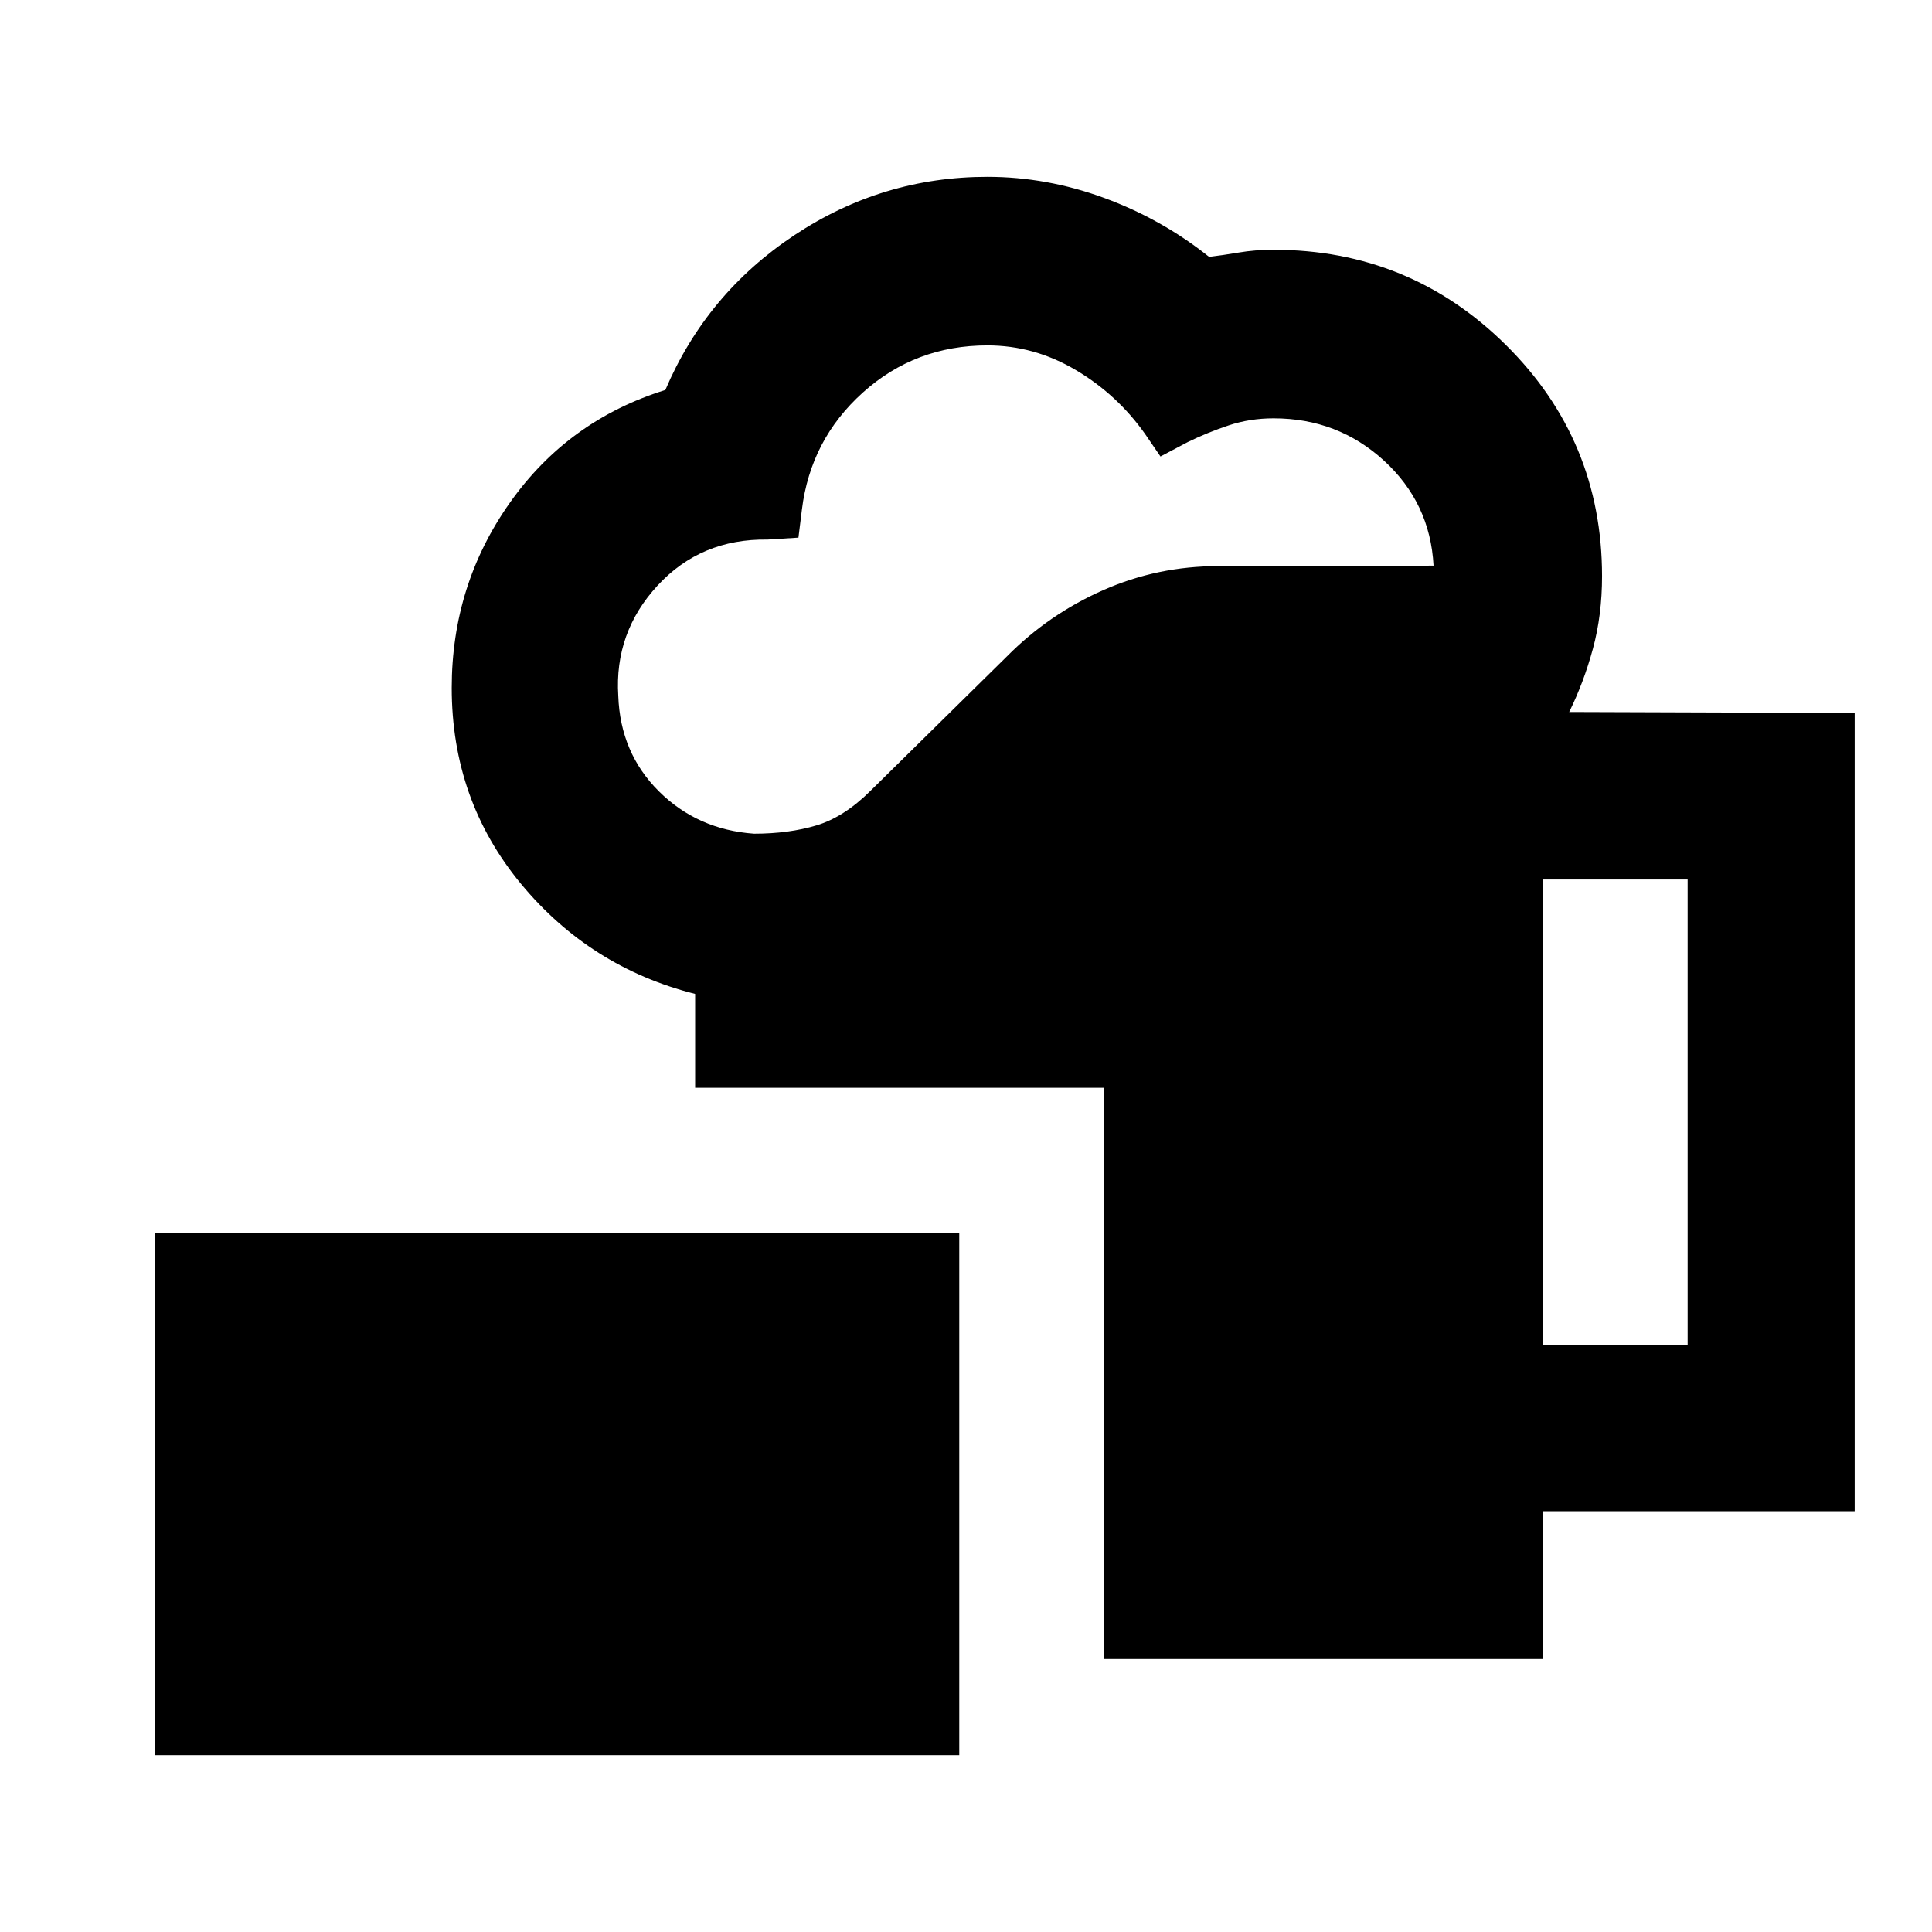<svg xmlns="http://www.w3.org/2000/svg" height="20" viewBox="0 -960 960 960" width="20"><path d="M76.87-87.87v-259.61h399.78v259.61H76.87Zm471.78-47.76v-283.85H345.41v-46.65q-52.24-13.2-86.6-54.77-34.35-41.58-34.35-97.3 0-51.15 28.95-92.08 28.96-40.94 77.2-55.94 20.43-47.95 64.13-76.93 43.69-28.98 95.89-28.98 29.48 0 58.08 10.5 28.59 10.5 52.07 29.26 6.57-.76 14.69-2.14 8.12-1.38 17.36-1.38 67.63 0 115.42 47.29 47.79 47.3 47.79 114.93 0 19.28-4.52 35.96-4.52 16.69-11.8 31.49l141.85.48v396.67H766.8v73.44H548.65ZM374.67-545.74q17.29 0 31.07-4.14 13.78-4.14 27.06-17.42l67.48-66.48q20.72-20.96 47.8-32.94 27.07-11.98 57.27-11.98l106.98-.23q-1.68-31.18-24.65-52.19-22.96-21.01-54.85-21.01-11.76 0-22.29 3.5-10.52 3.5-20.28 8.26l-13.63 7.2-7.63-11.16q-13.76-19.52-34.42-31.78-20.67-12.26-43.95-12.26-35.8 0-61.85 23.4-26.04 23.4-30.32 58.21l-1.72 13.91-15.39.96q-33.05-.48-54.59 22.82-21.54 23.31-19.54 54.87 1 28.33 20.18 47.4 19.19 19.06 47.27 21.06ZM766.8-291.83h71.77v-231.15H766.8v231.15Z"/></svg>